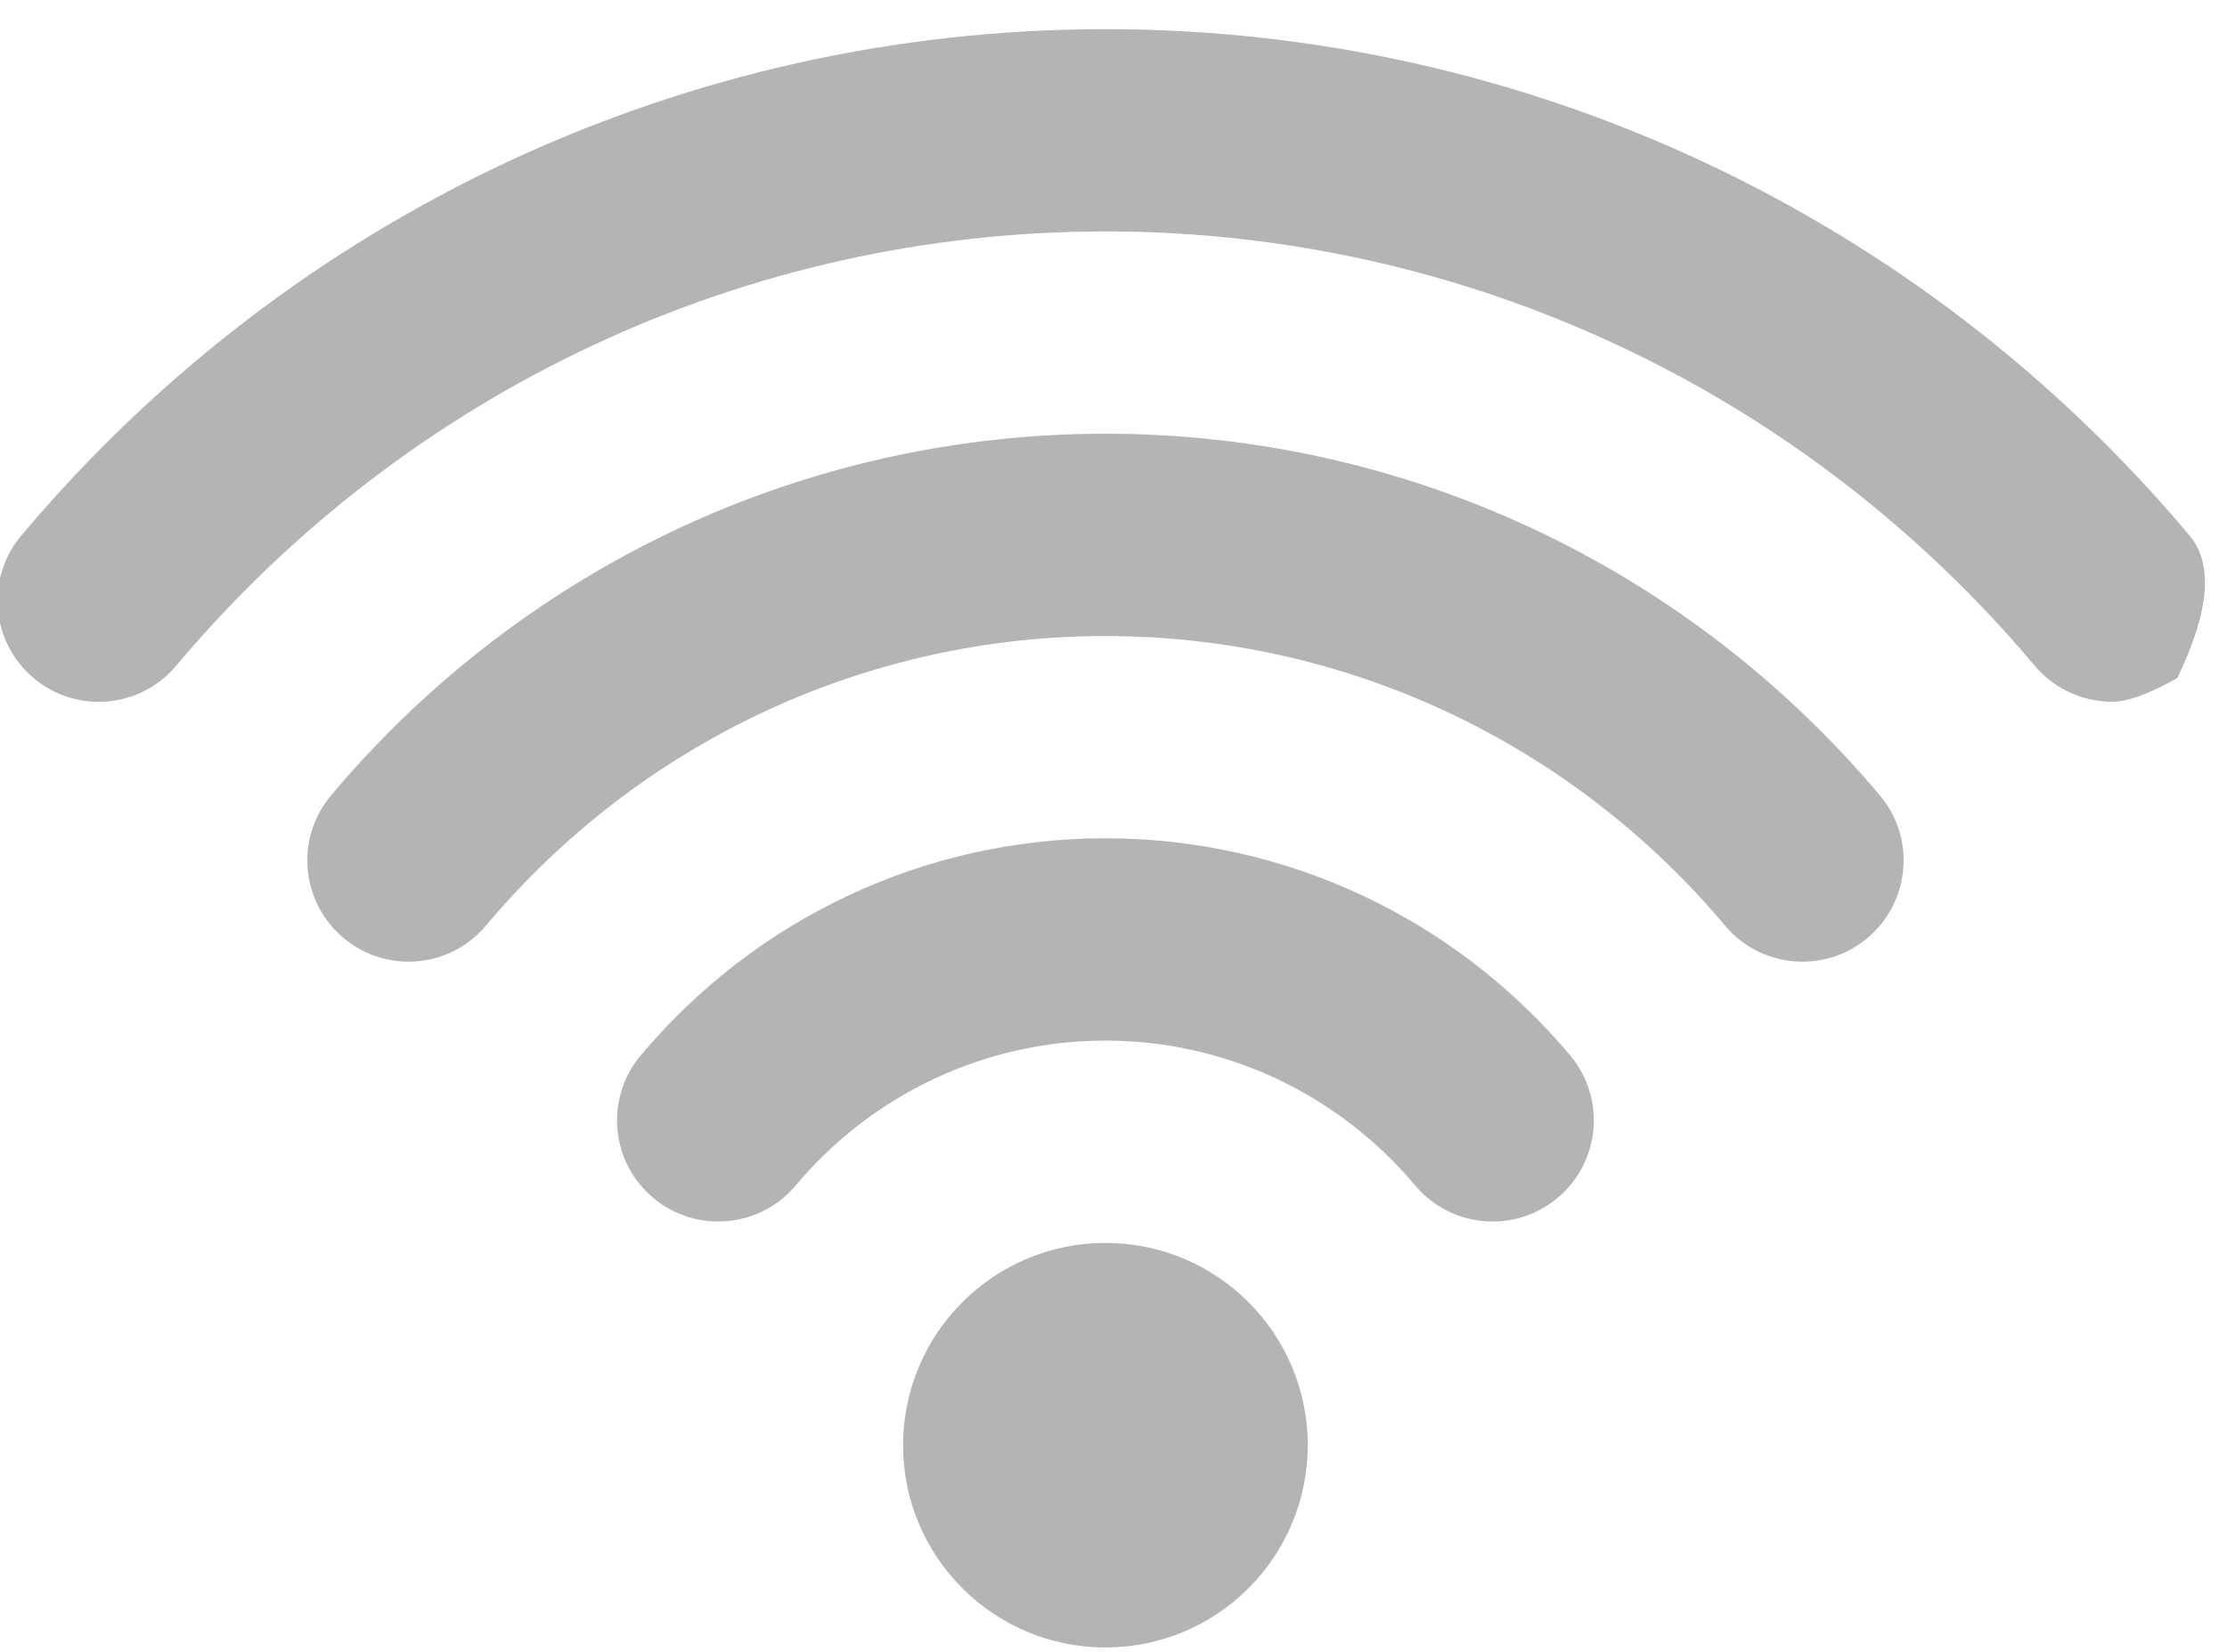 <?xml version="1.0" encoding="UTF-8"?>
<svg width="31px" height="23px" viewBox="0 0 31 23" version="1.1" xmlns="http://www.w3.org/2000/svg" xmlns:xlink="http://www.w3.org/1999/xlink">
    <!-- Generator: Sketch 47.1 (45422) - http://www.bohemiancoding.com/sketch -->
    <title>wifi</title>
    <desc>Created with Sketch.</desc>
    <defs></defs>
    <g id="Page-1" stroke="none" stroke-width="1" fill="none" fill-rule="evenodd">
        <g id="22-Popup-mobile" transform="translate(-942, -284)" fill-rule="nonzero" fill="#B4B4B4">
            <path d="M957.388,301.306 C955.833,301.306 954.571,302.568 954.571,304.123 C954.571,305.678 955.833,306.939 957.388,306.939 C958.943,306.939 960.204,305.678 960.204,304.123 C960.204,302.568 958.943,301.306 957.388,301.306 Z M972.48,291.458 C968.713,286.975 963.212,284.406 957.388,284.406 C951.564,284.406 946.064,286.975 942.296,291.458 C941.795,292.053 941.872,292.941 942.469,293.442 C942.732,293.663 943.053,293.772 943.373,293.772 C943.775,293.772 944.174,293.601 944.452,293.27 C947.682,289.427 952.397,287.222 957.388,287.222 C962.378,287.222 967.093,289.427 970.323,293.269 C970.602,293.6 971.001,293.771 971.403,293.771 C971.616,293.771 971.918,293.661 972.308,293.441 C972.756,292.515 972.813,291.854 972.48,291.458 Z M957.388,290.039 C953.228,290.039 949.299,291.875 946.608,295.075 C946.108,295.671 946.185,296.559 946.781,297.059 C947.045,297.281 947.366,297.39 947.686,297.39 C948.088,297.39 948.487,297.219 948.765,296.887 C950.918,294.325 954.061,292.856 957.388,292.856 C960.714,292.856 963.858,294.325 966.012,296.887 C966.29,297.22 966.69,297.39 967.09,297.39 C967.411,297.39 967.732,297.282 967.996,297.059 C968.592,296.559 968.669,295.67 968.168,295.075 C965.476,291.875 961.548,290.039 957.388,290.039 Z M957.388,295.672 C954.89,295.672 952.533,296.774 950.92,298.694 C950.419,299.289 950.496,300.177 951.092,300.678 C951.356,300.899 951.677,301.008 951.998,301.008 C952.399,301.008 952.798,300.837 953.076,300.506 C954.153,299.224 955.725,298.489 957.388,298.489 C959.051,298.489 960.622,299.224 961.699,300.506 C961.978,300.838 962.377,301.008 962.778,301.008 C963.098,301.008 963.419,300.9 963.683,300.678 C964.279,300.177 964.356,299.289 963.856,298.694 C962.243,296.774 959.885,295.672 957.388,295.672 Z" id="wifi"></path>
        </g>
    </g>
</svg>